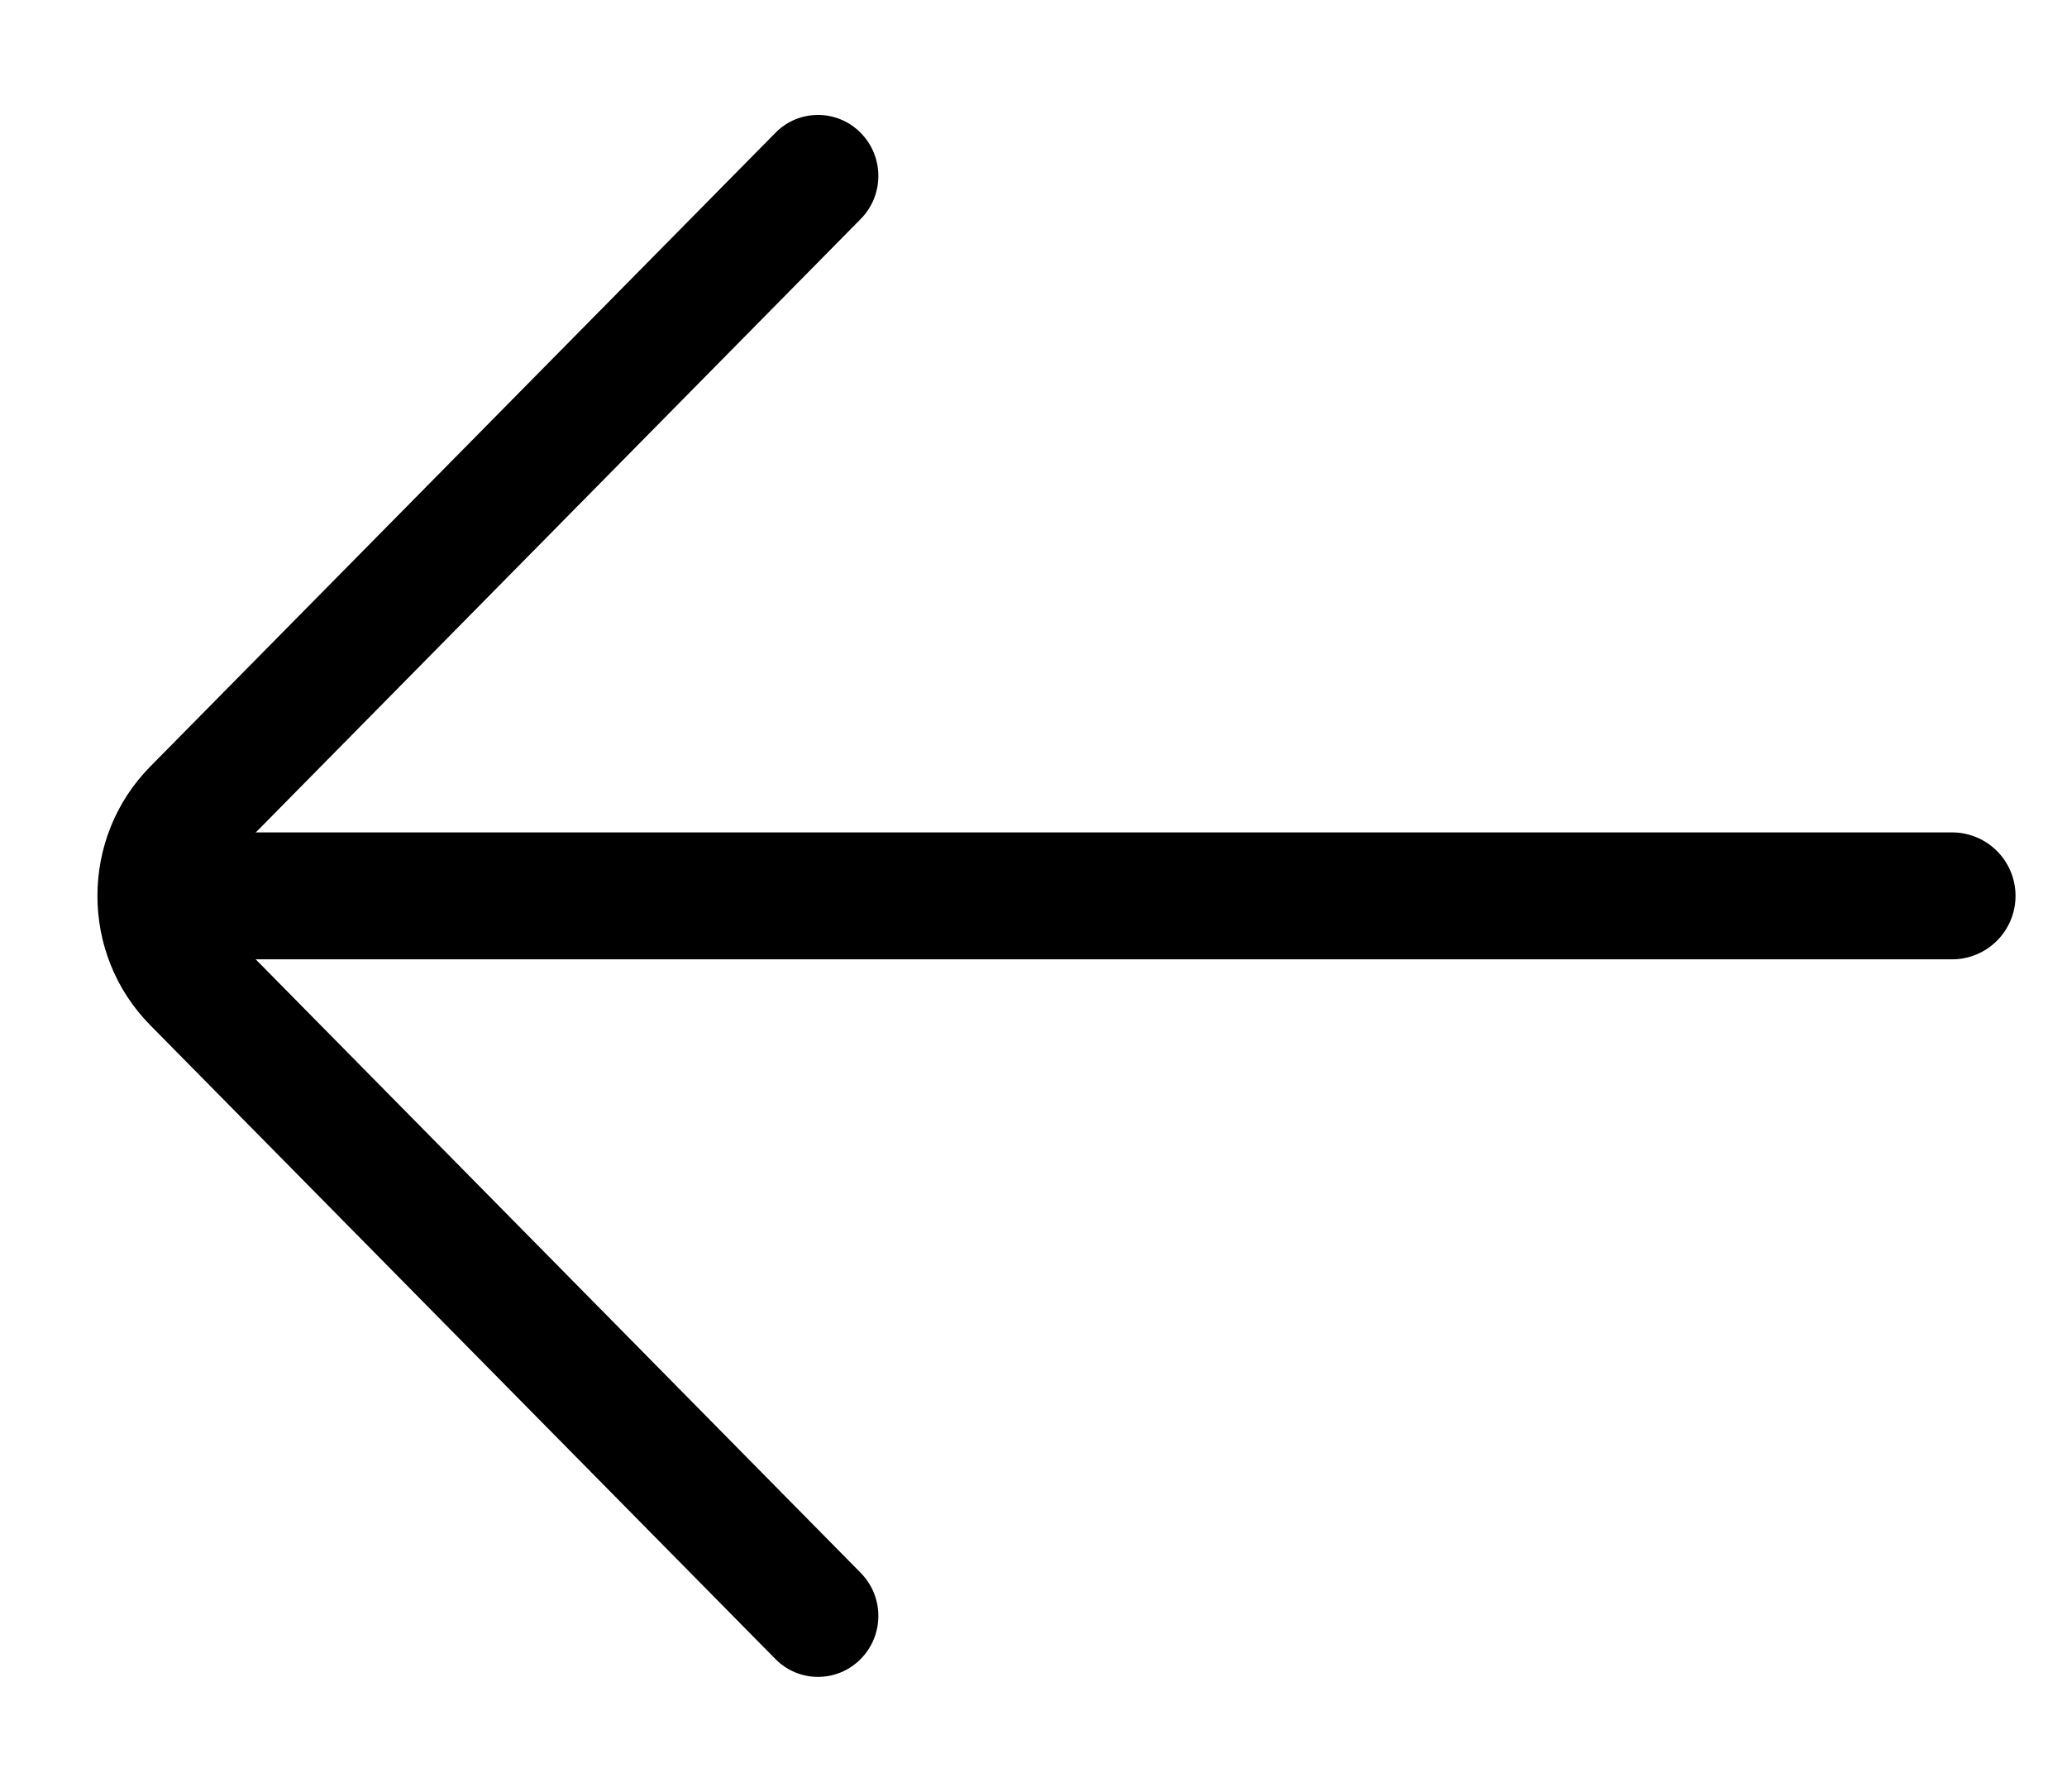 <?xml version="1.0" encoding="UTF-8"?>
<svg width="15px" height="13px" viewBox="0 0 15 13" version="1.1" xmlns="http://www.w3.org/2000/svg" xmlns:xlink="http://www.w3.org/1999/xlink">
    <!-- Generator: sketchtool 63 (101010) - https://sketch.com -->
    <title>0BF726DD-4D54-4729-BA84-A274A35C6F38</title>
    <desc>Created with sketchtool.</desc>
    <g id="Space-details" stroke="none" stroke-width="1" fill="none" fill-rule="evenodd">
        <g id="space-details-2" transform="translate(-139, -516)">
            <g id="Icons/back" transform="translate(139, 514)">
                <g id="Group" transform="translate(0.708, 2.833)">
                    <path d="M5.283,4.728 L0.747,0.13 C0.577,-0.043 0.3,-0.043 0.129,0.129 C-0.043,0.302 -0.043,0.582 0.128,0.755 L4.664,5.354 C4.834,5.526 4.834,5.807 4.663,5.98 L0.128,10.578 C-0.043,10.751 -0.043,11.031 0.129,11.204 C0.214,11.29 0.326,11.333 0.438,11.333 C0.55,11.333 0.662,11.29 0.747,11.203 L5.283,6.606 C5.795,6.088 5.795,5.245 5.283,4.728 Z" id="Path-Copy-2" fill="#000000" fill-rule="nonzero" transform="translate(2.833, 5.667) rotate(180) translate(-2.833, -5.667) "></path>
                    <line x1="0.708" y1="5.667" x2="13.458" y2="5.667" id="Line" stroke="#000000" stroke-width="0.921" stroke-linecap="round"></line>
                </g>
            </g>
        </g>
    </g>
</svg>